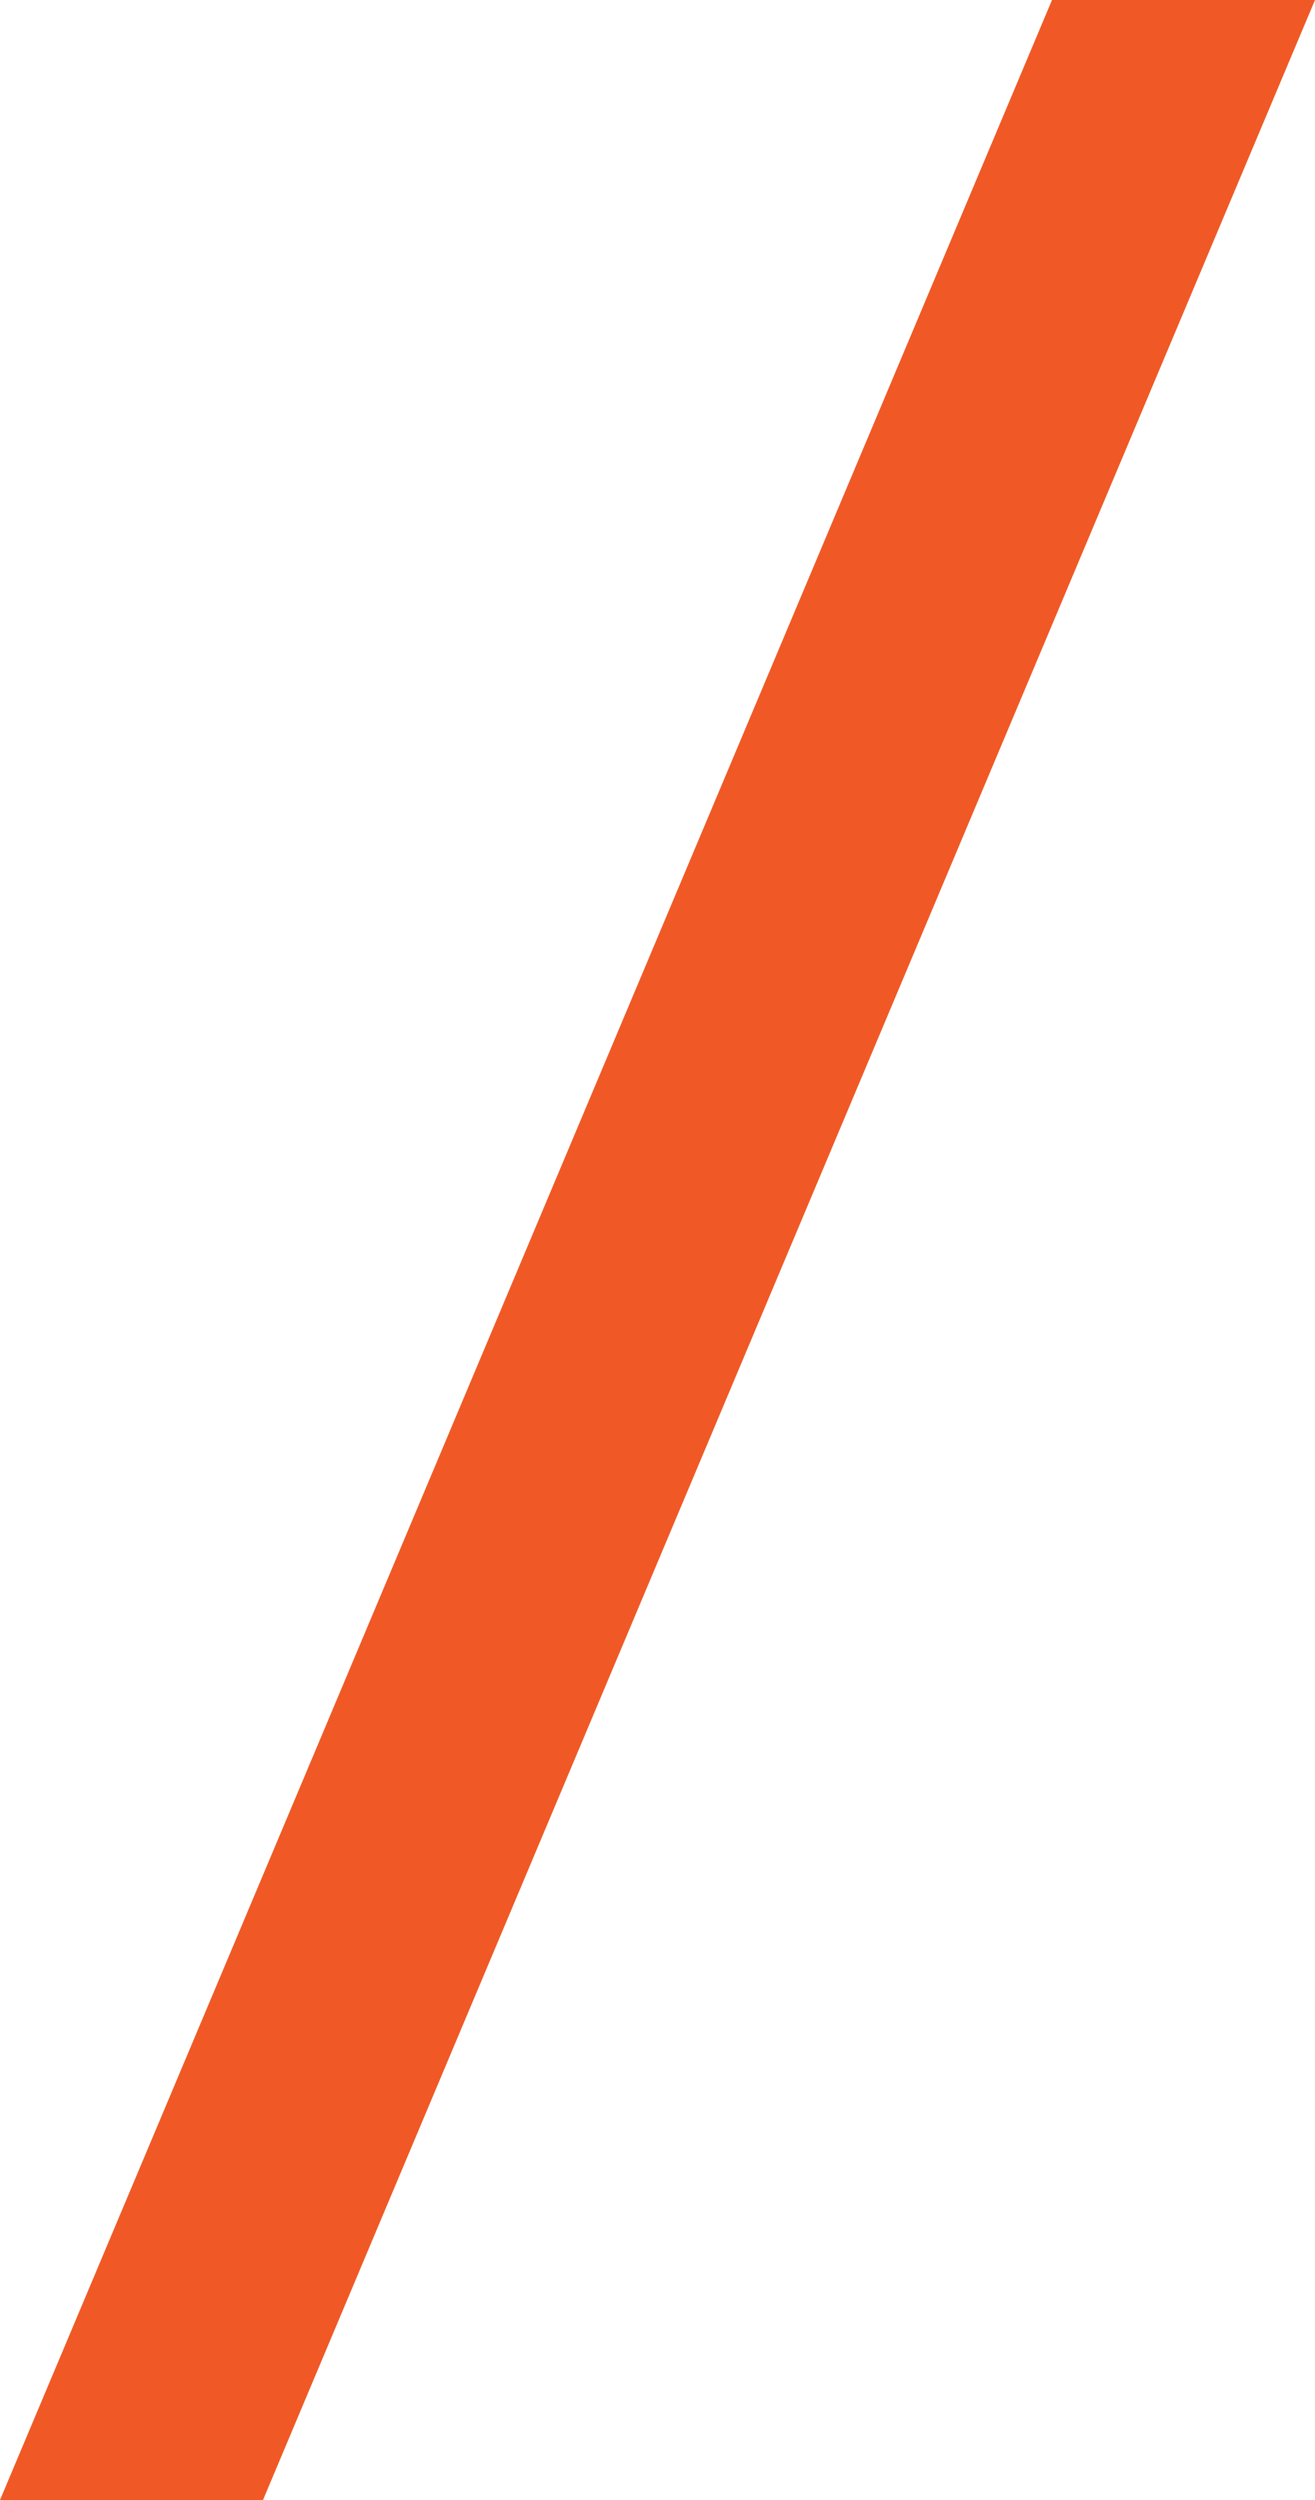 <?xml version="1.0" encoding="utf-8"?>
<!-- Generator: Adobe Illustrator 18.1.0, SVG Export Plug-In . SVG Version: 6.00 Build 0)  -->
<svg version="1.1" id="Layer_1" xmlns="http://www.w3.org/2000/svg" xmlns:xlink="http://www.w3.org/1999/xlink" x="0px" y="0px"
	 width="20px" height="38px" viewBox="0 0 20 38" enable-background="new 0 0 20 38" xml:space="preserve" preserveAspectRatio="none">
<g>
	<path fill-rule="evenodd" clip-rule="evenodd" fill="#F05925" d="M16,0h4L4,38H0L16,0z"/>
</g>
</svg>
